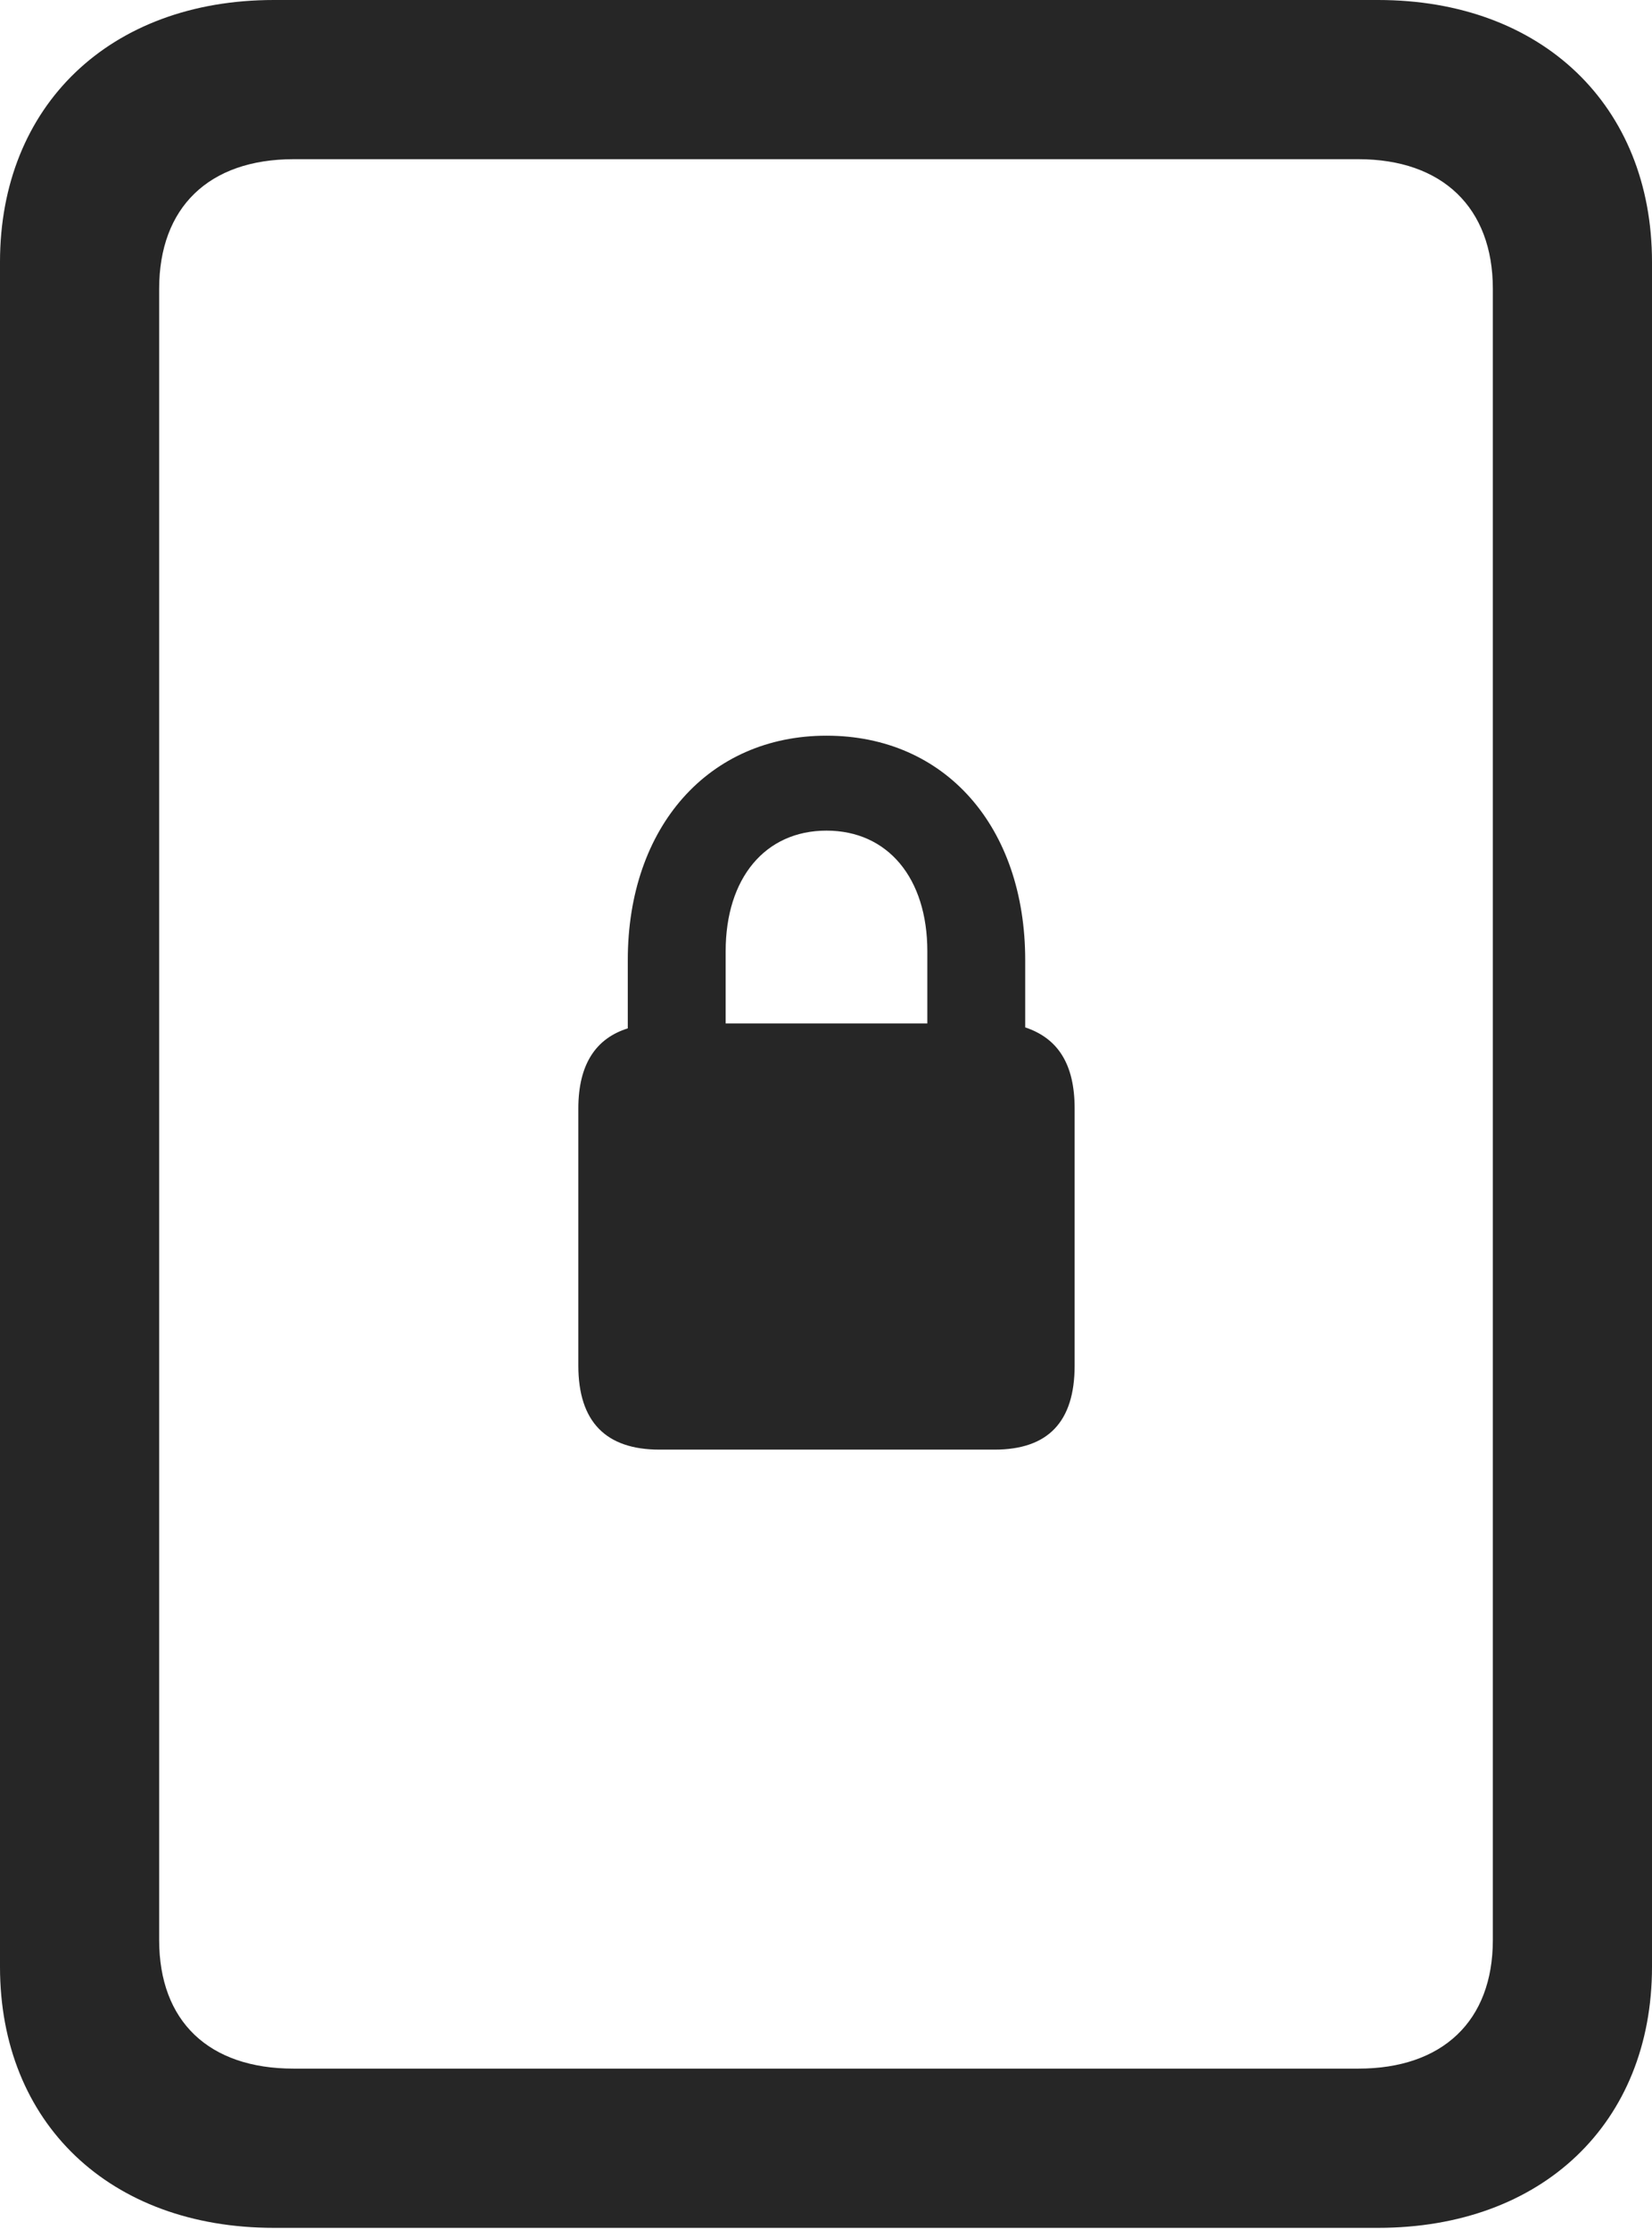 <?xml version="1.0" encoding="UTF-8"?>
<!--Generator: Apple Native CoreSVG 232.5-->
<!DOCTYPE svg
PUBLIC "-//W3C//DTD SVG 1.1//EN"
       "http://www.w3.org/Graphics/SVG/1.1/DTD/svg11.dtd">
<svg version="1.1" xmlns="http://www.w3.org/2000/svg" xmlns:xlink="http://www.w3.org/1999/xlink" width="81.592" height="110.107">
 <g>
  <rect height="110.107" opacity="0" width="81.592" x="0" y="0"/>
  <path d="M0 97.119C0 104.834 5.42 110.01 13.525 110.01L68.066 110.01C76.172 110.01 81.592 104.834 81.592 97.119L81.592 12.94C81.592 5.225 76.172 0 68.066 0L13.525 0C5.42 0 0 5.225 0 12.94ZM7.861 95.801L7.861 14.258C7.861 10.254 10.303 7.861 14.502 7.861L67.09 7.861C71.24 7.861 73.731 10.254 73.731 14.258L73.731 95.801C73.731 99.805 71.24 102.148 67.09 102.148L14.502 102.148C10.303 102.148 7.861 99.805 7.861 95.801Z" fill="#000000" fill-opacity="0.85"/>
  <path d="M32.568 71.582L49.121 71.582C51.758 71.582 53.076 70.215 53.076 67.432L53.076 54.736C53.076 52.539 52.246 51.27 50.635 50.732L50.635 47.412C50.635 40.82 46.68 36.328 40.82 36.328C35.01 36.328 31.006 40.82 31.006 47.412L31.006 50.781C29.443 51.27 28.564 52.539 28.564 54.736L28.564 67.432C28.564 70.215 29.932 71.582 32.568 71.582ZM35.84 50.537L35.84 46.973C35.84 43.359 37.793 41.016 40.82 41.016C43.848 41.016 45.801 43.359 45.801 46.973L45.801 50.537Z" fill="#000000" fill-opacity="0.85"/>
 </g>
</svg>
